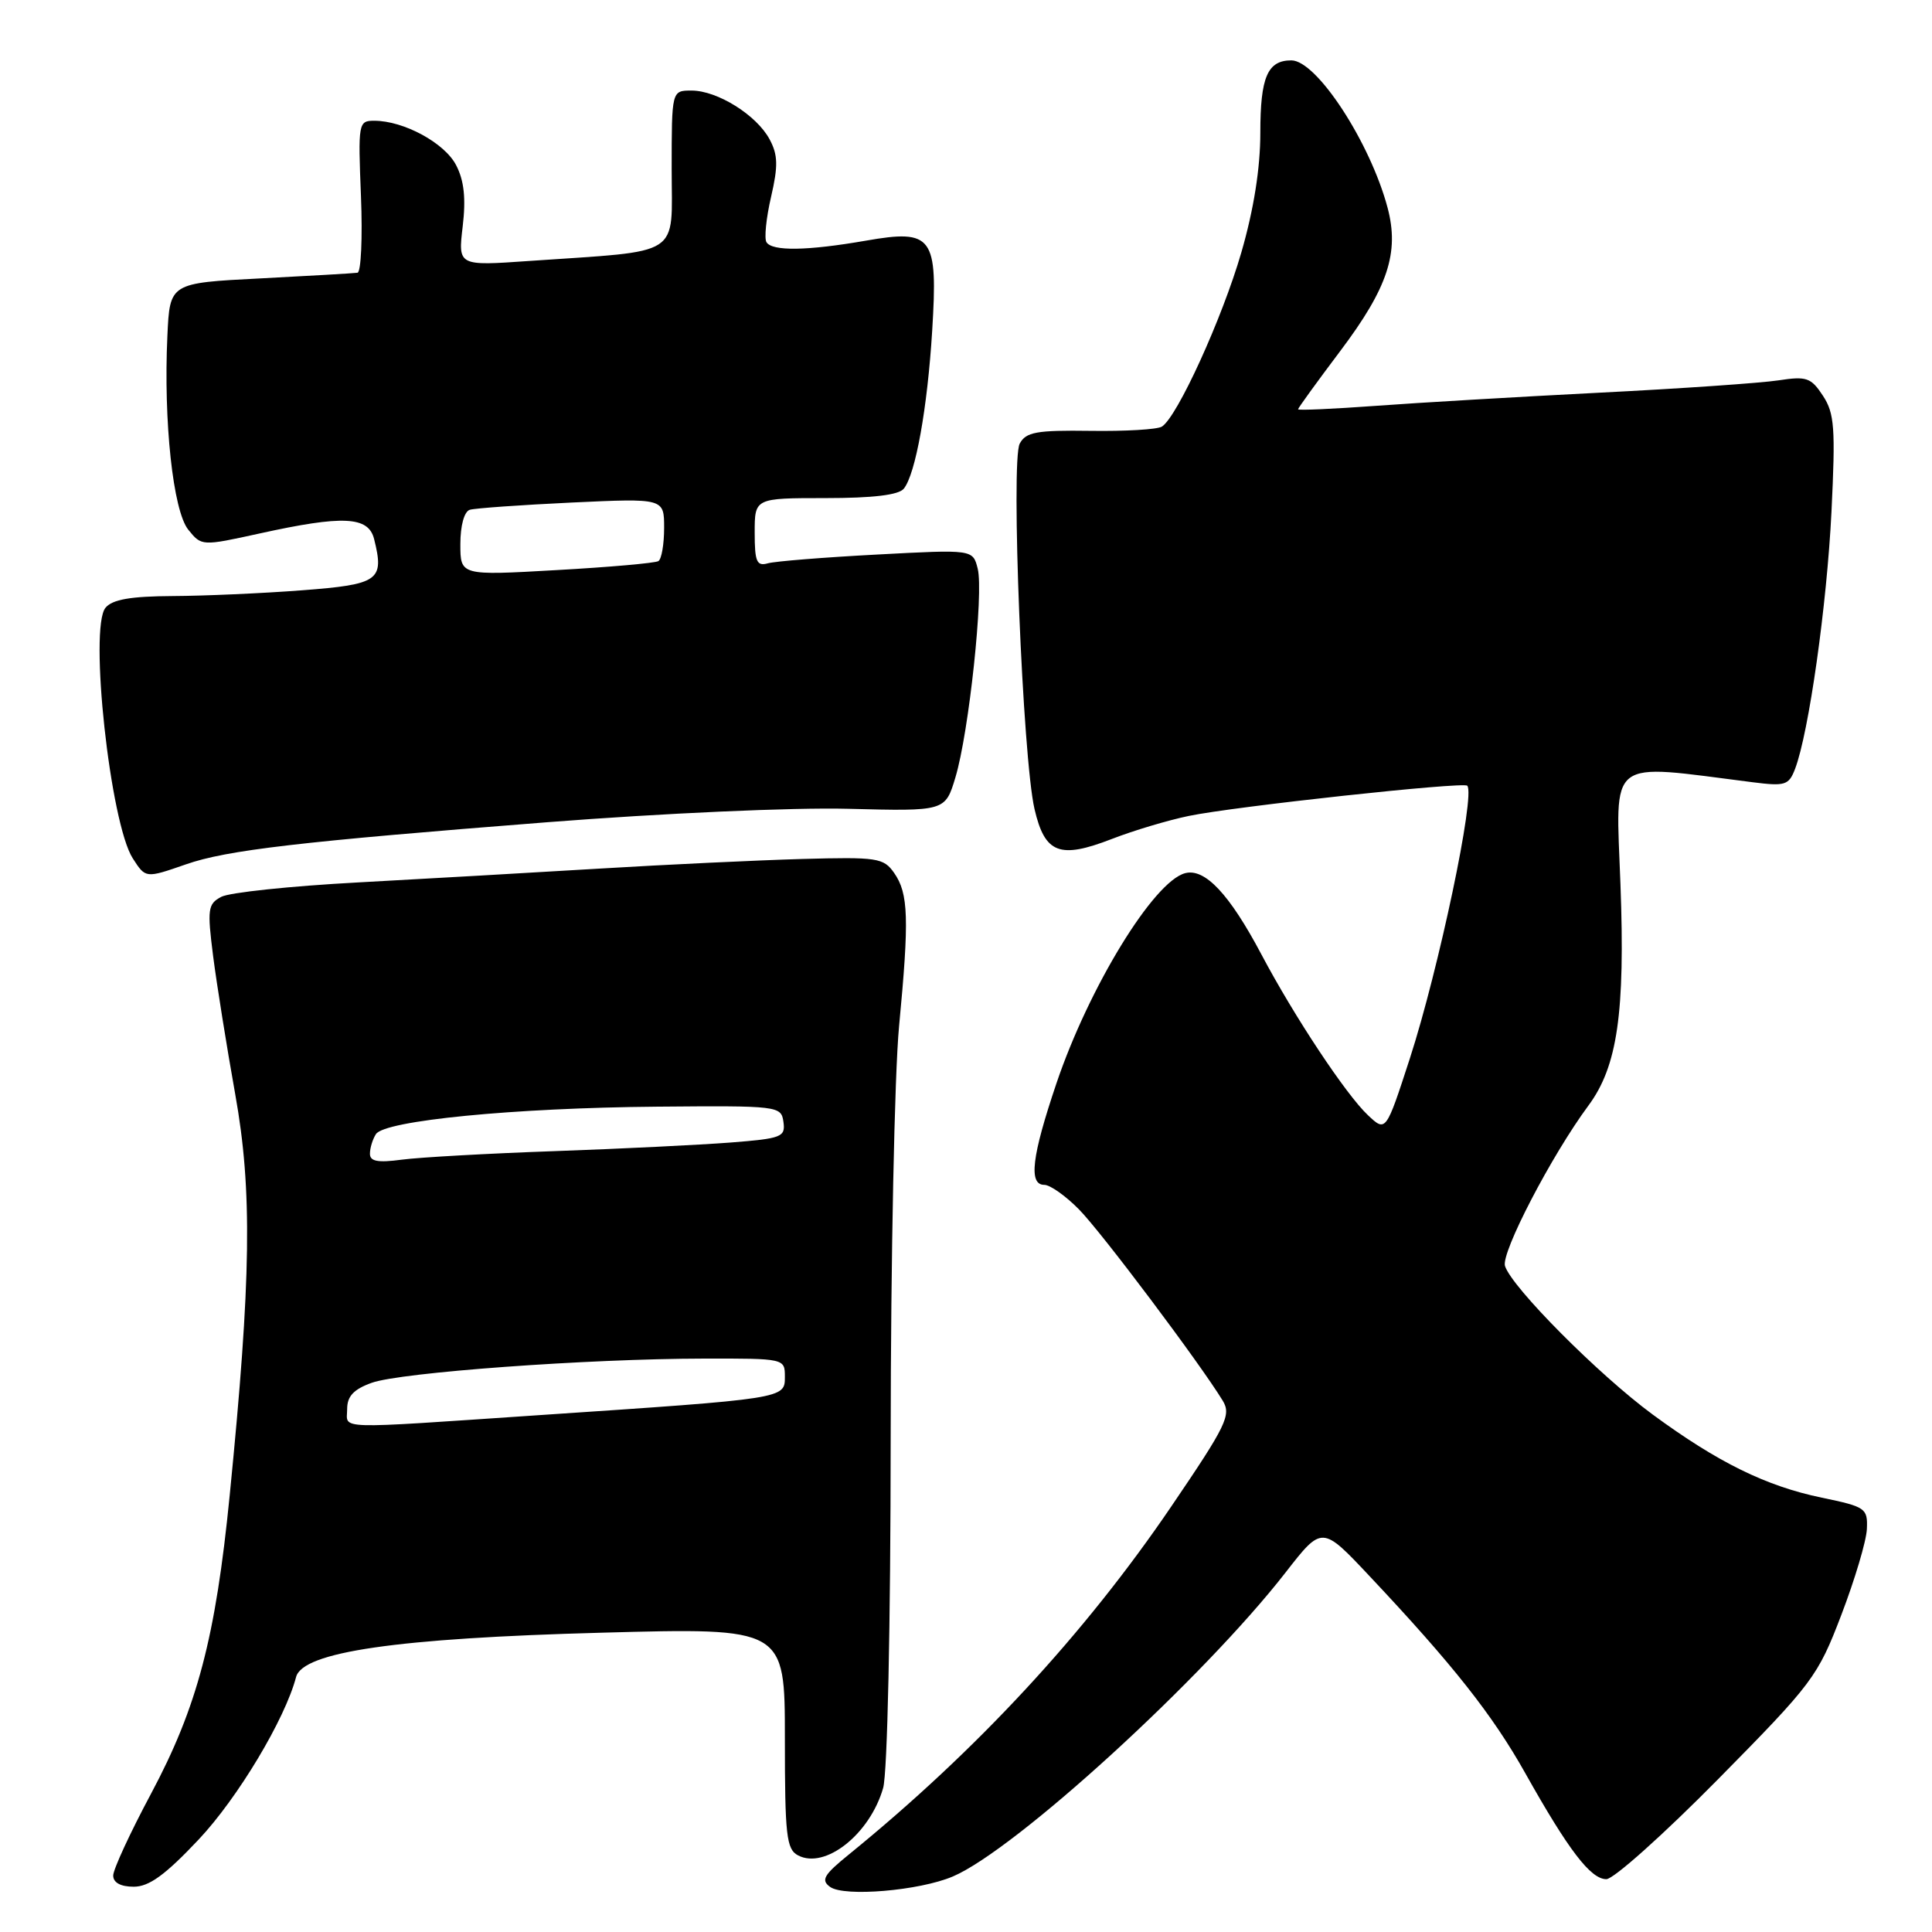 <?xml version="1.0" encoding="UTF-8" standalone="no"?>
<!DOCTYPE svg PUBLIC "-//W3C//DTD SVG 1.1//EN" "http://www.w3.org/Graphics/SVG/1.1/DTD/svg11.dtd" >
<svg xmlns="http://www.w3.org/2000/svg" xmlns:xlink="http://www.w3.org/1999/xlink" version="1.1" viewBox="0 0 256 256">
 <g >
 <path fill="currentColor"
d=" M 126.24 248.65 C 134.51 245.15 159.47 222.35 170.37 208.33 C 175.18 202.15 175.18 202.15 181.46 208.83 C 192.52 220.58 197.78 227.24 202.11 234.96 C 207.84 245.17 210.77 249.00 212.85 249.00 C 213.81 249.00 220.47 243.04 227.66 235.75 C 240.20 223.04 240.86 222.16 243.98 214.00 C 245.77 209.32 247.30 204.20 247.37 202.61 C 247.49 199.85 247.22 199.66 241.40 198.45 C 234.01 196.92 227.63 193.78 219.00 187.44 C 211.86 182.19 200.32 170.59 199.42 167.75 C 198.87 166.01 205.57 153.12 210.47 146.50 C 214.32 141.31 215.35 134.21 214.72 117.19 C 214.10 100.13 212.74 101.18 232.23 103.65 C 236.55 104.20 237.03 104.05 237.86 101.87 C 239.68 97.08 242.07 80.17 242.68 67.81 C 243.22 56.72 243.08 54.77 241.55 52.44 C 239.97 50.03 239.38 49.83 235.65 50.40 C 233.37 50.75 222.72 51.49 212.00 52.03 C 201.28 52.58 187.89 53.36 182.25 53.78 C 176.61 54.19 172.00 54.40 172.00 54.23 C 172.00 54.07 174.52 50.59 177.60 46.50 C 183.91 38.12 185.44 33.46 183.86 27.52 C 181.55 18.85 174.46 8.00 171.11 8.00 C 167.95 8.00 167.00 10.22 167.00 17.59 C 167.00 22.29 166.13 27.76 164.49 33.43 C 161.96 42.17 155.98 55.28 153.95 56.53 C 153.34 56.91 149.08 57.16 144.47 57.09 C 137.33 56.99 135.94 57.25 135.12 58.78 C 133.91 61.04 135.51 100.47 137.08 107.21 C 138.45 113.10 140.40 113.85 147.32 111.17 C 150.17 110.06 154.75 108.69 157.50 108.12 C 163.54 106.86 193.91 103.57 194.42 104.11 C 195.52 105.29 190.65 128.40 186.81 140.26 C 183.64 150.01 183.64 150.01 181.26 147.77 C 178.36 145.05 171.49 134.68 167.14 126.46 C 162.92 118.49 159.66 115.01 157.04 115.70 C 152.87 116.79 144.29 130.81 139.98 143.56 C 136.71 153.24 136.26 157.00 138.38 157.00 C 139.14 157.00 141.21 158.46 142.97 160.25 C 145.92 163.23 159.00 180.65 162.02 185.60 C 163.17 187.50 162.51 188.86 155.21 199.60 C 143.70 216.54 129.37 232.00 112.48 245.73 C 109.15 248.43 108.74 249.13 110.00 250.03 C 111.88 251.37 121.81 250.53 126.24 248.65 Z  M 26.32 243.75 C 31.51 238.24 37.77 227.79 39.23 222.22 C 40.10 218.88 52.58 217.07 79.75 216.34 C 104.00 215.68 104.00 215.68 104.00 230.31 C 104.00 243.22 104.20 245.04 105.75 245.85 C 109.34 247.73 115.27 243.03 117.02 236.92 C 117.59 234.94 118.01 215.43 118.02 190.51 C 118.03 166.85 118.53 142.32 119.13 136.00 C 120.49 121.71 120.38 118.39 118.48 115.67 C 117.08 113.67 116.27 113.54 106.24 113.82 C 100.33 113.99 88.30 114.56 79.50 115.09 C 70.70 115.62 56.24 116.45 47.37 116.93 C 38.50 117.41 30.37 118.26 29.31 118.84 C 27.54 119.78 27.45 120.47 28.24 126.69 C 28.72 130.43 30.04 138.68 31.17 145.00 C 33.45 157.72 33.29 169.39 30.44 198.10 C 28.57 217.01 26.14 226.20 20.00 237.70 C 17.25 242.84 15.00 247.71 15.00 248.52 C 15.00 249.46 15.99 250.00 17.72 250.00 C 19.75 250.00 21.90 248.44 26.32 243.75 Z  M 24.64 114.53 C 30.05 112.64 39.67 111.52 72.50 108.95 C 87.74 107.76 105.11 106.98 112.38 107.17 C 125.25 107.50 125.25 107.50 126.60 103.00 C 128.39 97.05 130.36 78.56 129.55 75.35 C 128.91 72.80 128.91 72.80 116.21 73.48 C 109.22 73.85 102.71 74.37 101.75 74.64 C 100.27 75.06 100.00 74.44 100.00 70.57 C 100.00 66.00 100.00 66.00 109.38 66.00 C 115.68 66.00 119.09 65.59 119.76 64.75 C 121.32 62.81 122.89 54.06 123.52 43.82 C 124.29 31.30 123.59 30.34 114.73 31.89 C 106.97 33.24 102.31 33.31 101.56 32.09 C 101.25 31.59 101.52 28.89 102.17 26.09 C 103.12 21.99 103.08 20.52 101.98 18.47 C 100.26 15.25 95.06 12.00 91.63 12.00 C 89.00 12.00 89.00 12.00 89.00 22.41 C 89.00 34.22 90.65 33.16 70.10 34.58 C 60.69 35.24 60.69 35.24 61.31 30.00 C 61.75 26.30 61.50 23.93 60.44 21.89 C 58.92 18.94 53.50 16.00 49.59 16.00 C 47.49 16.00 47.44 16.29 47.83 26.00 C 48.05 31.50 47.84 36.06 47.37 36.14 C 46.89 36.21 41.10 36.55 34.50 36.89 C 22.50 37.50 22.50 37.50 22.18 44.50 C 21.65 55.83 22.93 67.69 24.95 70.19 C 26.71 72.37 26.74 72.37 34.39 70.69 C 45.47 68.25 48.81 68.41 49.57 71.42 C 50.95 76.93 50.22 77.44 39.99 78.22 C 34.77 78.62 27.06 78.96 22.86 78.98 C 17.32 79.01 14.89 79.43 13.98 80.53 C 11.78 83.18 14.60 109.11 17.60 113.75 C 19.30 116.39 19.29 116.39 24.64 114.53 Z  M 46.00 186.70 C 46.00 185.01 46.86 184.09 49.25 183.23 C 53.08 181.85 77.93 180.04 93.25 180.02 C 103.97 180.00 104.00 180.01 104.00 182.43 C 104.00 185.34 104.11 185.32 71.50 187.51 C 43.79 189.38 46.00 189.45 46.00 186.70 Z  M 49.02 152.86 C 49.02 152.11 49.38 150.95 49.81 150.28 C 50.95 148.48 68.13 146.80 87.00 146.64 C 103.19 146.50 103.51 146.54 103.81 148.66 C 104.09 150.66 103.58 150.86 96.81 151.39 C 92.79 151.70 82.30 152.22 73.50 152.53 C 64.70 152.84 55.59 153.35 53.25 153.66 C 50.05 154.09 49.00 153.89 49.02 152.86 Z  M 61.00 72.10 C 61.00 69.64 61.51 67.78 62.25 67.55 C 62.94 67.34 69.01 66.91 75.75 66.59 C 88.00 66.02 88.00 66.02 88.00 69.95 C 88.00 72.11 87.66 74.09 87.24 74.35 C 86.82 74.61 80.75 75.15 73.74 75.54 C 61.00 76.27 61.00 76.27 61.00 72.10 Z "/>
</g>
</svg>
